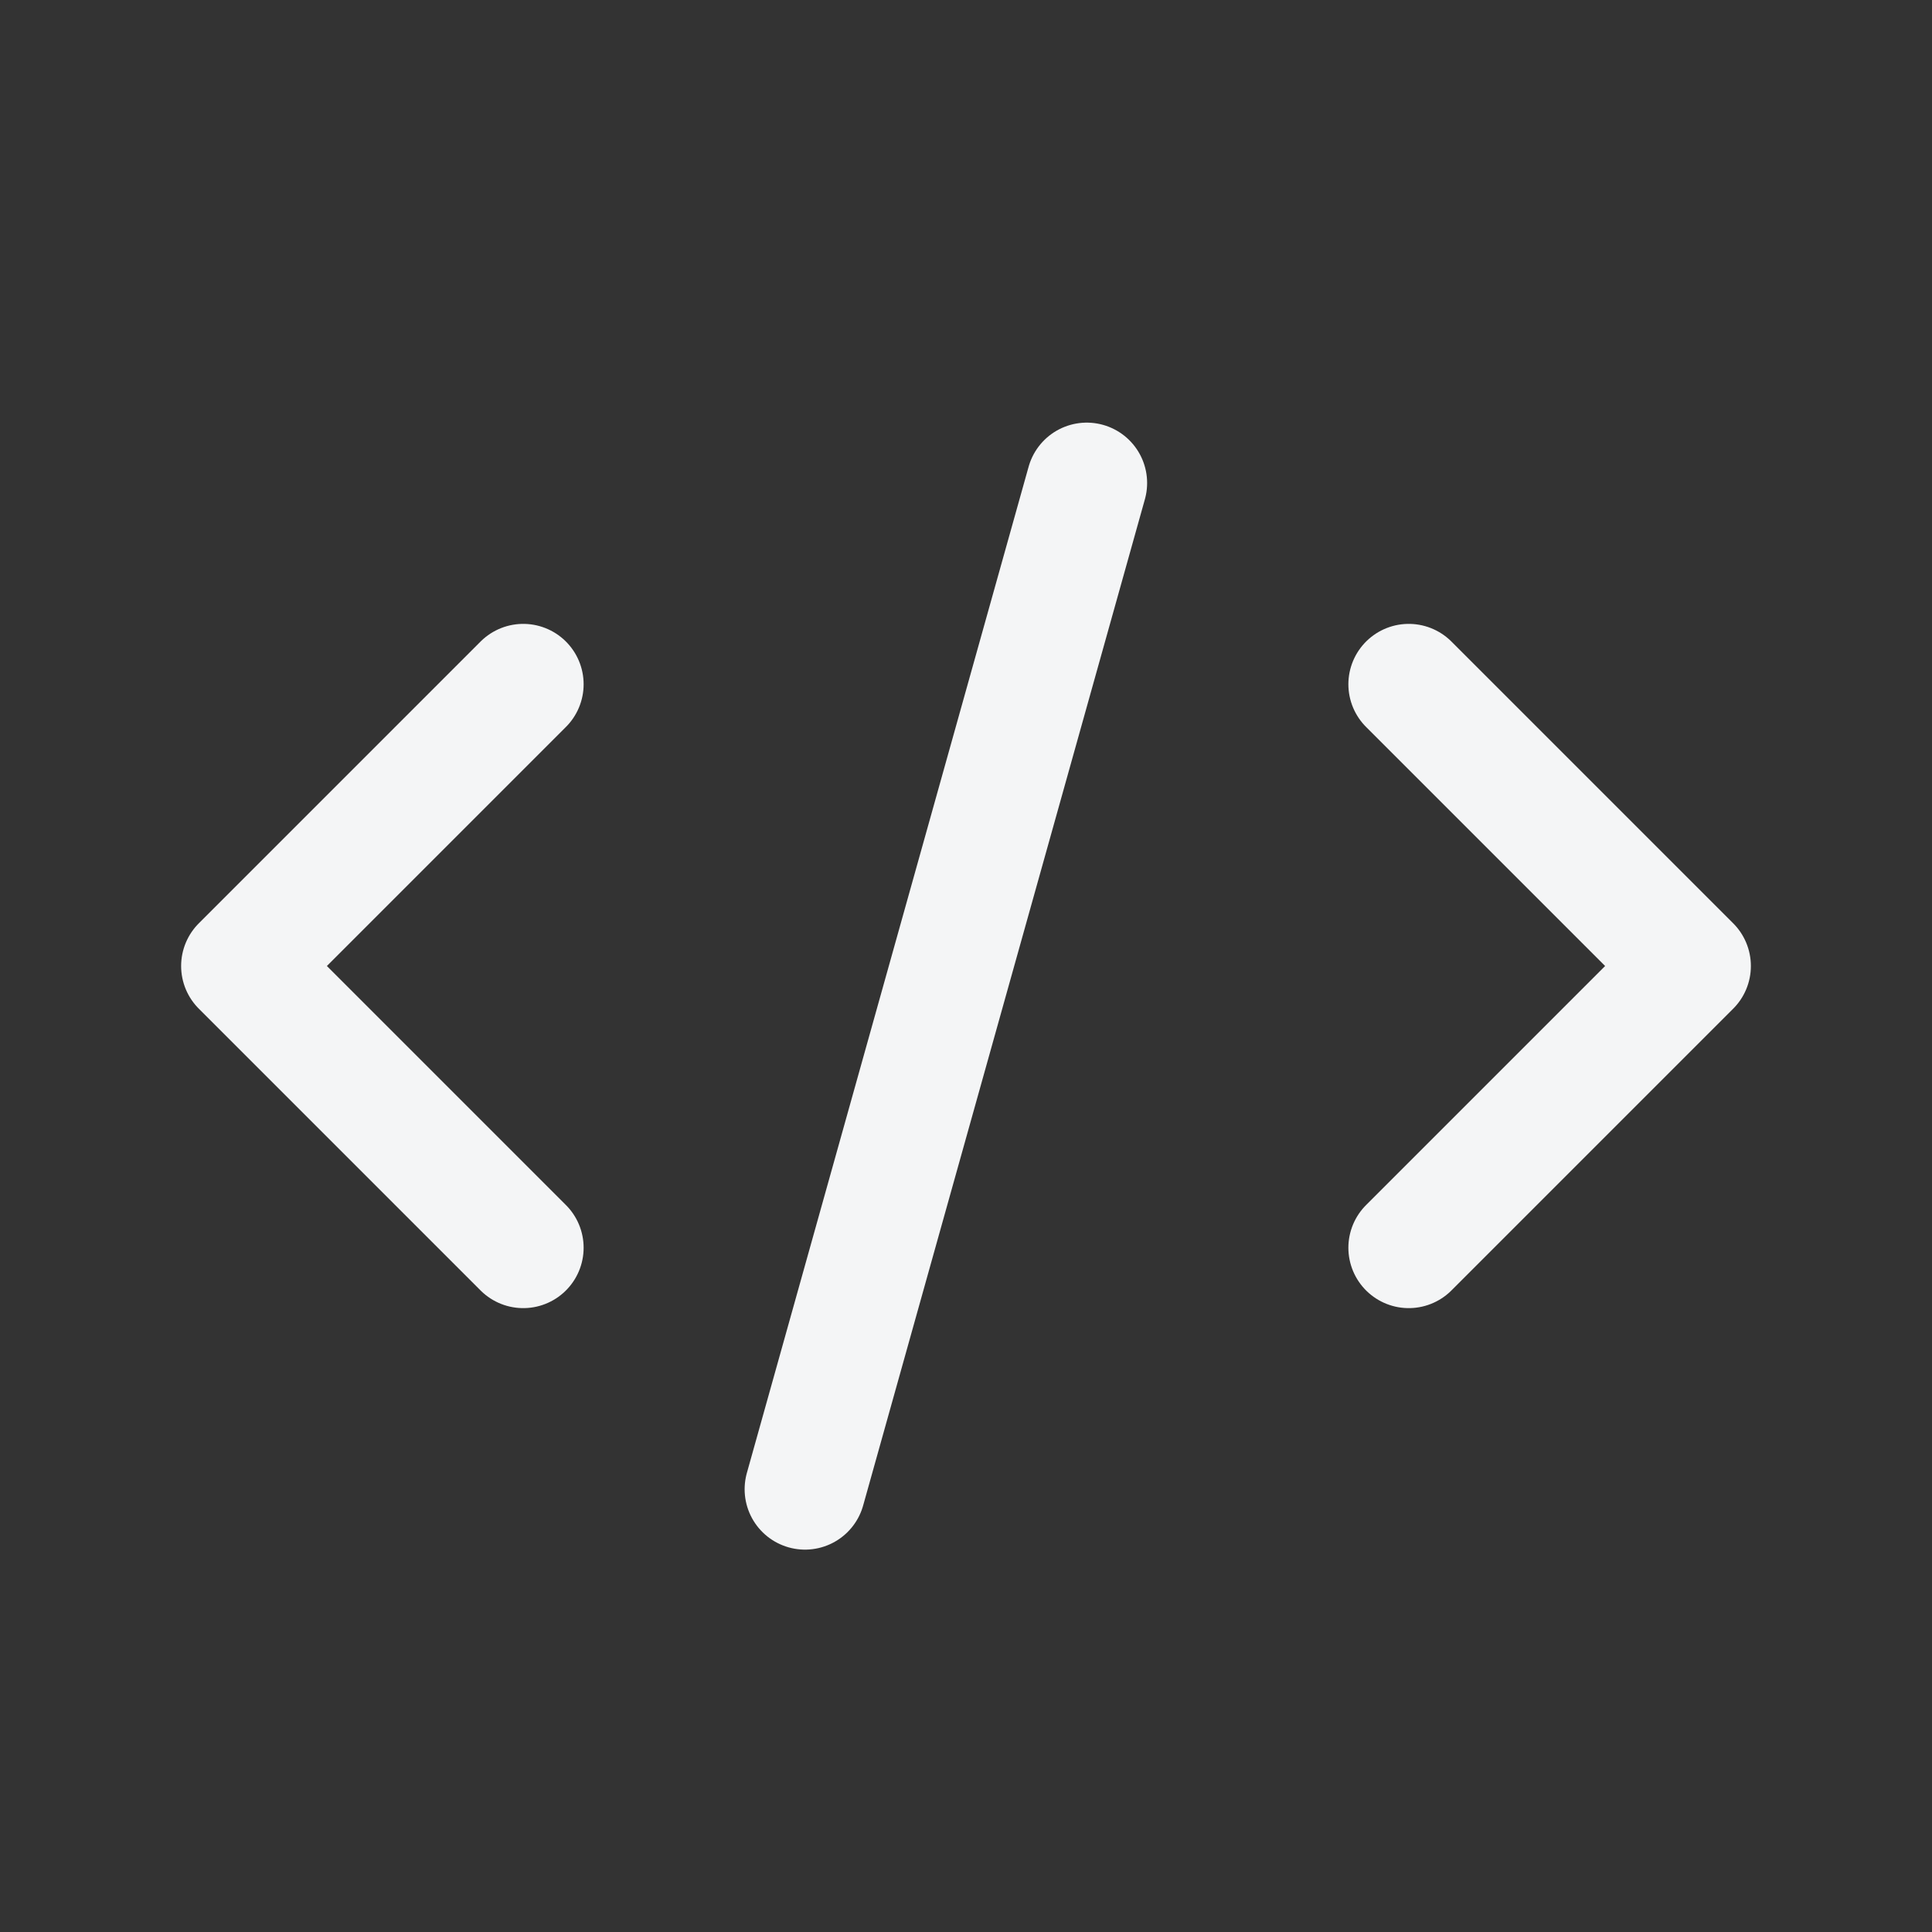 <?xml version="1.0" encoding="UTF-8"?><svg width="24px" height="24px" stroke-width="1.5" viewBox="0 0 24 24" fill="none" xmlns="http://www.w3.org/2000/svg" color="#000000"><rect x="0" y="0" width="24" height="24" fill="#333333" stroke="none"/><path d="M13.5 6L10 18.5M6.5 8.5L3 12l3.5 3.5M17.5 8.5L21 12l-3.5 3.5" stroke="#f4f5f6" stroke-width="1.5" stroke-linecap="round" stroke-linejoin="round"></path></svg>